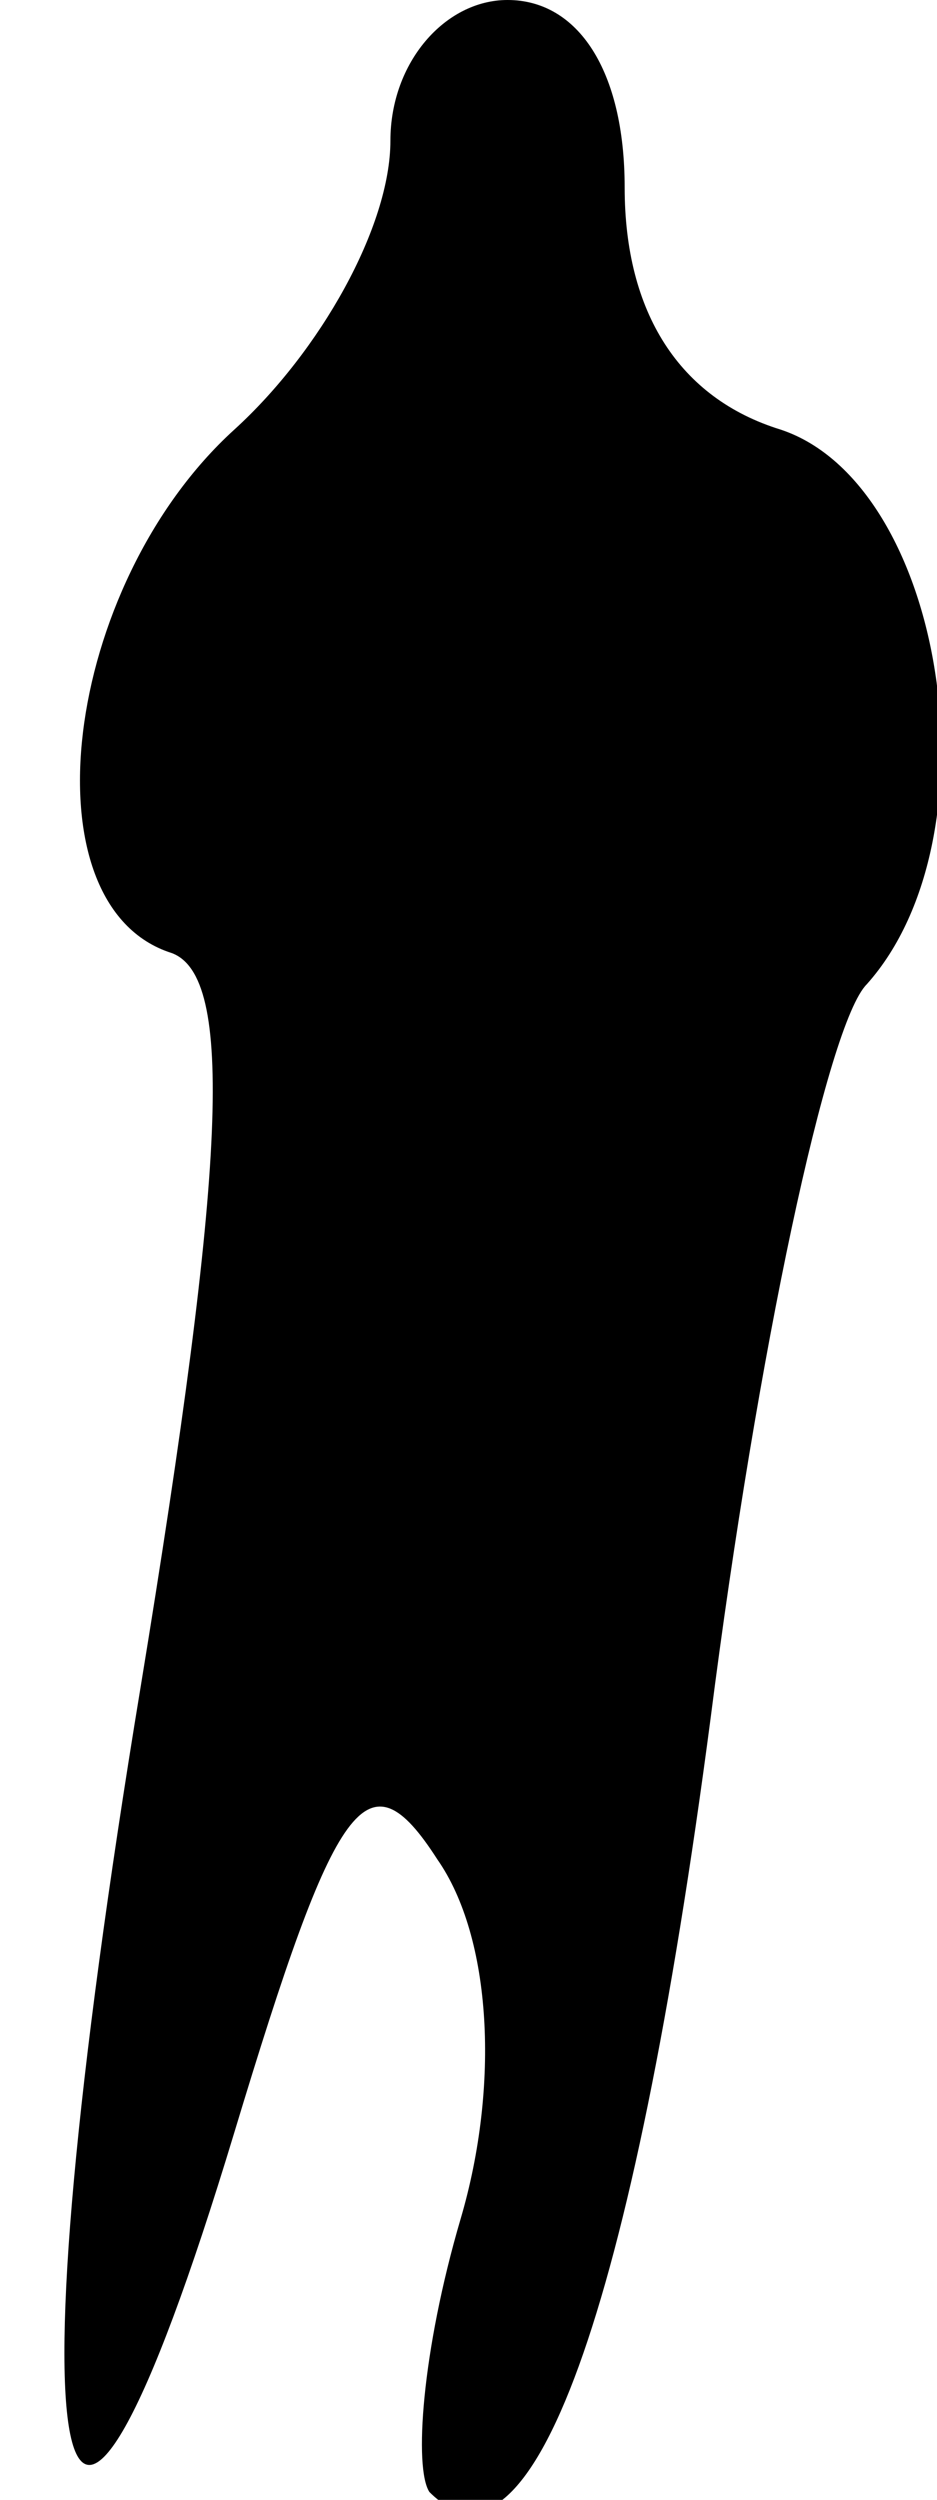 <?xml version="1.0" standalone="no"?>
<!DOCTYPE svg PUBLIC "-//W3C//DTD SVG 20010904//EN"
 "http://www.w3.org/TR/2001/REC-SVG-20010904/DTD/svg10.dtd">
<svg version="1.0" xmlns="http://www.w3.org/2000/svg"
 width="12pt" height="32pt" viewBox="0 0 12 32"
 preserveAspectRatio="xMidYMid meet">
<g transform="translate(0,32) scale(0.1,-0.1)"
fill="#000000" stroke="none">
<path fill="#000000" stroke="none" d="M50 302 c0 -11 -9 -27 -20 -37 -22 -20
-27 -61 -8 -67 8 -3 7 -27 -4 -94 -17 -103 -11 -133 12 -57 13 43 17 49 26 35
7 -10 8 -29 3 -46 -5 -17 -6 -32 -4 -35 13 -13 26 23 36 99 6 47 15 89 20 94
17 19 10 64 -11 71 -13 4 -20 15 -20 31 0 15 -6 24 -15 24 -8 0 -15 -8 -15
-18z"/>
</g>
</svg>
